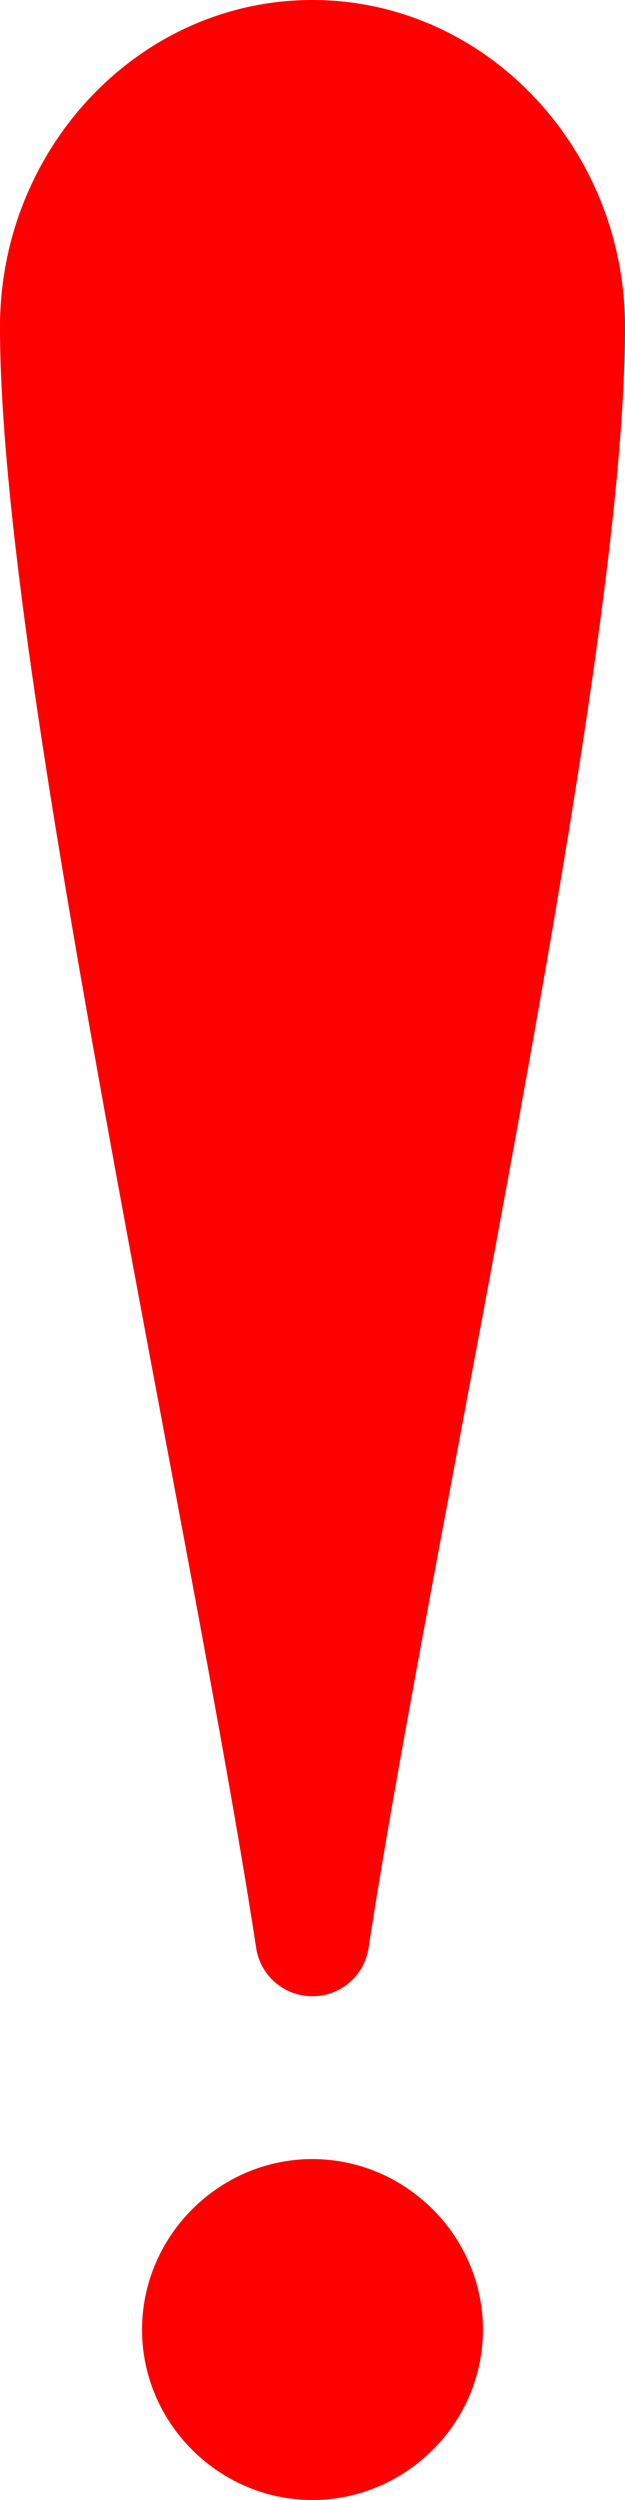 <svg width="8" height="32" viewBox="0 0 8 32" fill="none" xmlns="http://www.w3.org/2000/svg">
<path fill-rule="evenodd" clip-rule="evenodd" d="M3.998 0C1.778 0 0 1.903 0 4.182C0 6.459 0.63 10.297 1.35 14.282C2.071 18.267 2.889 22.366 3.279 24.935C3.305 25.107 3.392 25.263 3.524 25.377C3.656 25.49 3.824 25.552 3.998 25.552C4.172 25.552 4.34 25.49 4.472 25.377C4.604 25.263 4.691 25.107 4.717 24.935C5.109 22.366 5.928 18.267 6.649 14.282C7.37 10.298 8 6.459 8 4.182C8 1.903 6.221 0 3.998 0Z" fill="#FF0000"/>
<path fill-rule="evenodd" clip-rule="evenodd" d="M3.998 27.636C2.803 27.636 1.818 28.622 1.818 29.82C1.818 31.016 2.803 32 3.998 32C5.195 32 6.182 31.016 6.182 29.82C6.182 28.622 5.195 27.636 3.998 27.636Z" fill="#FF0000"/>
</svg>
